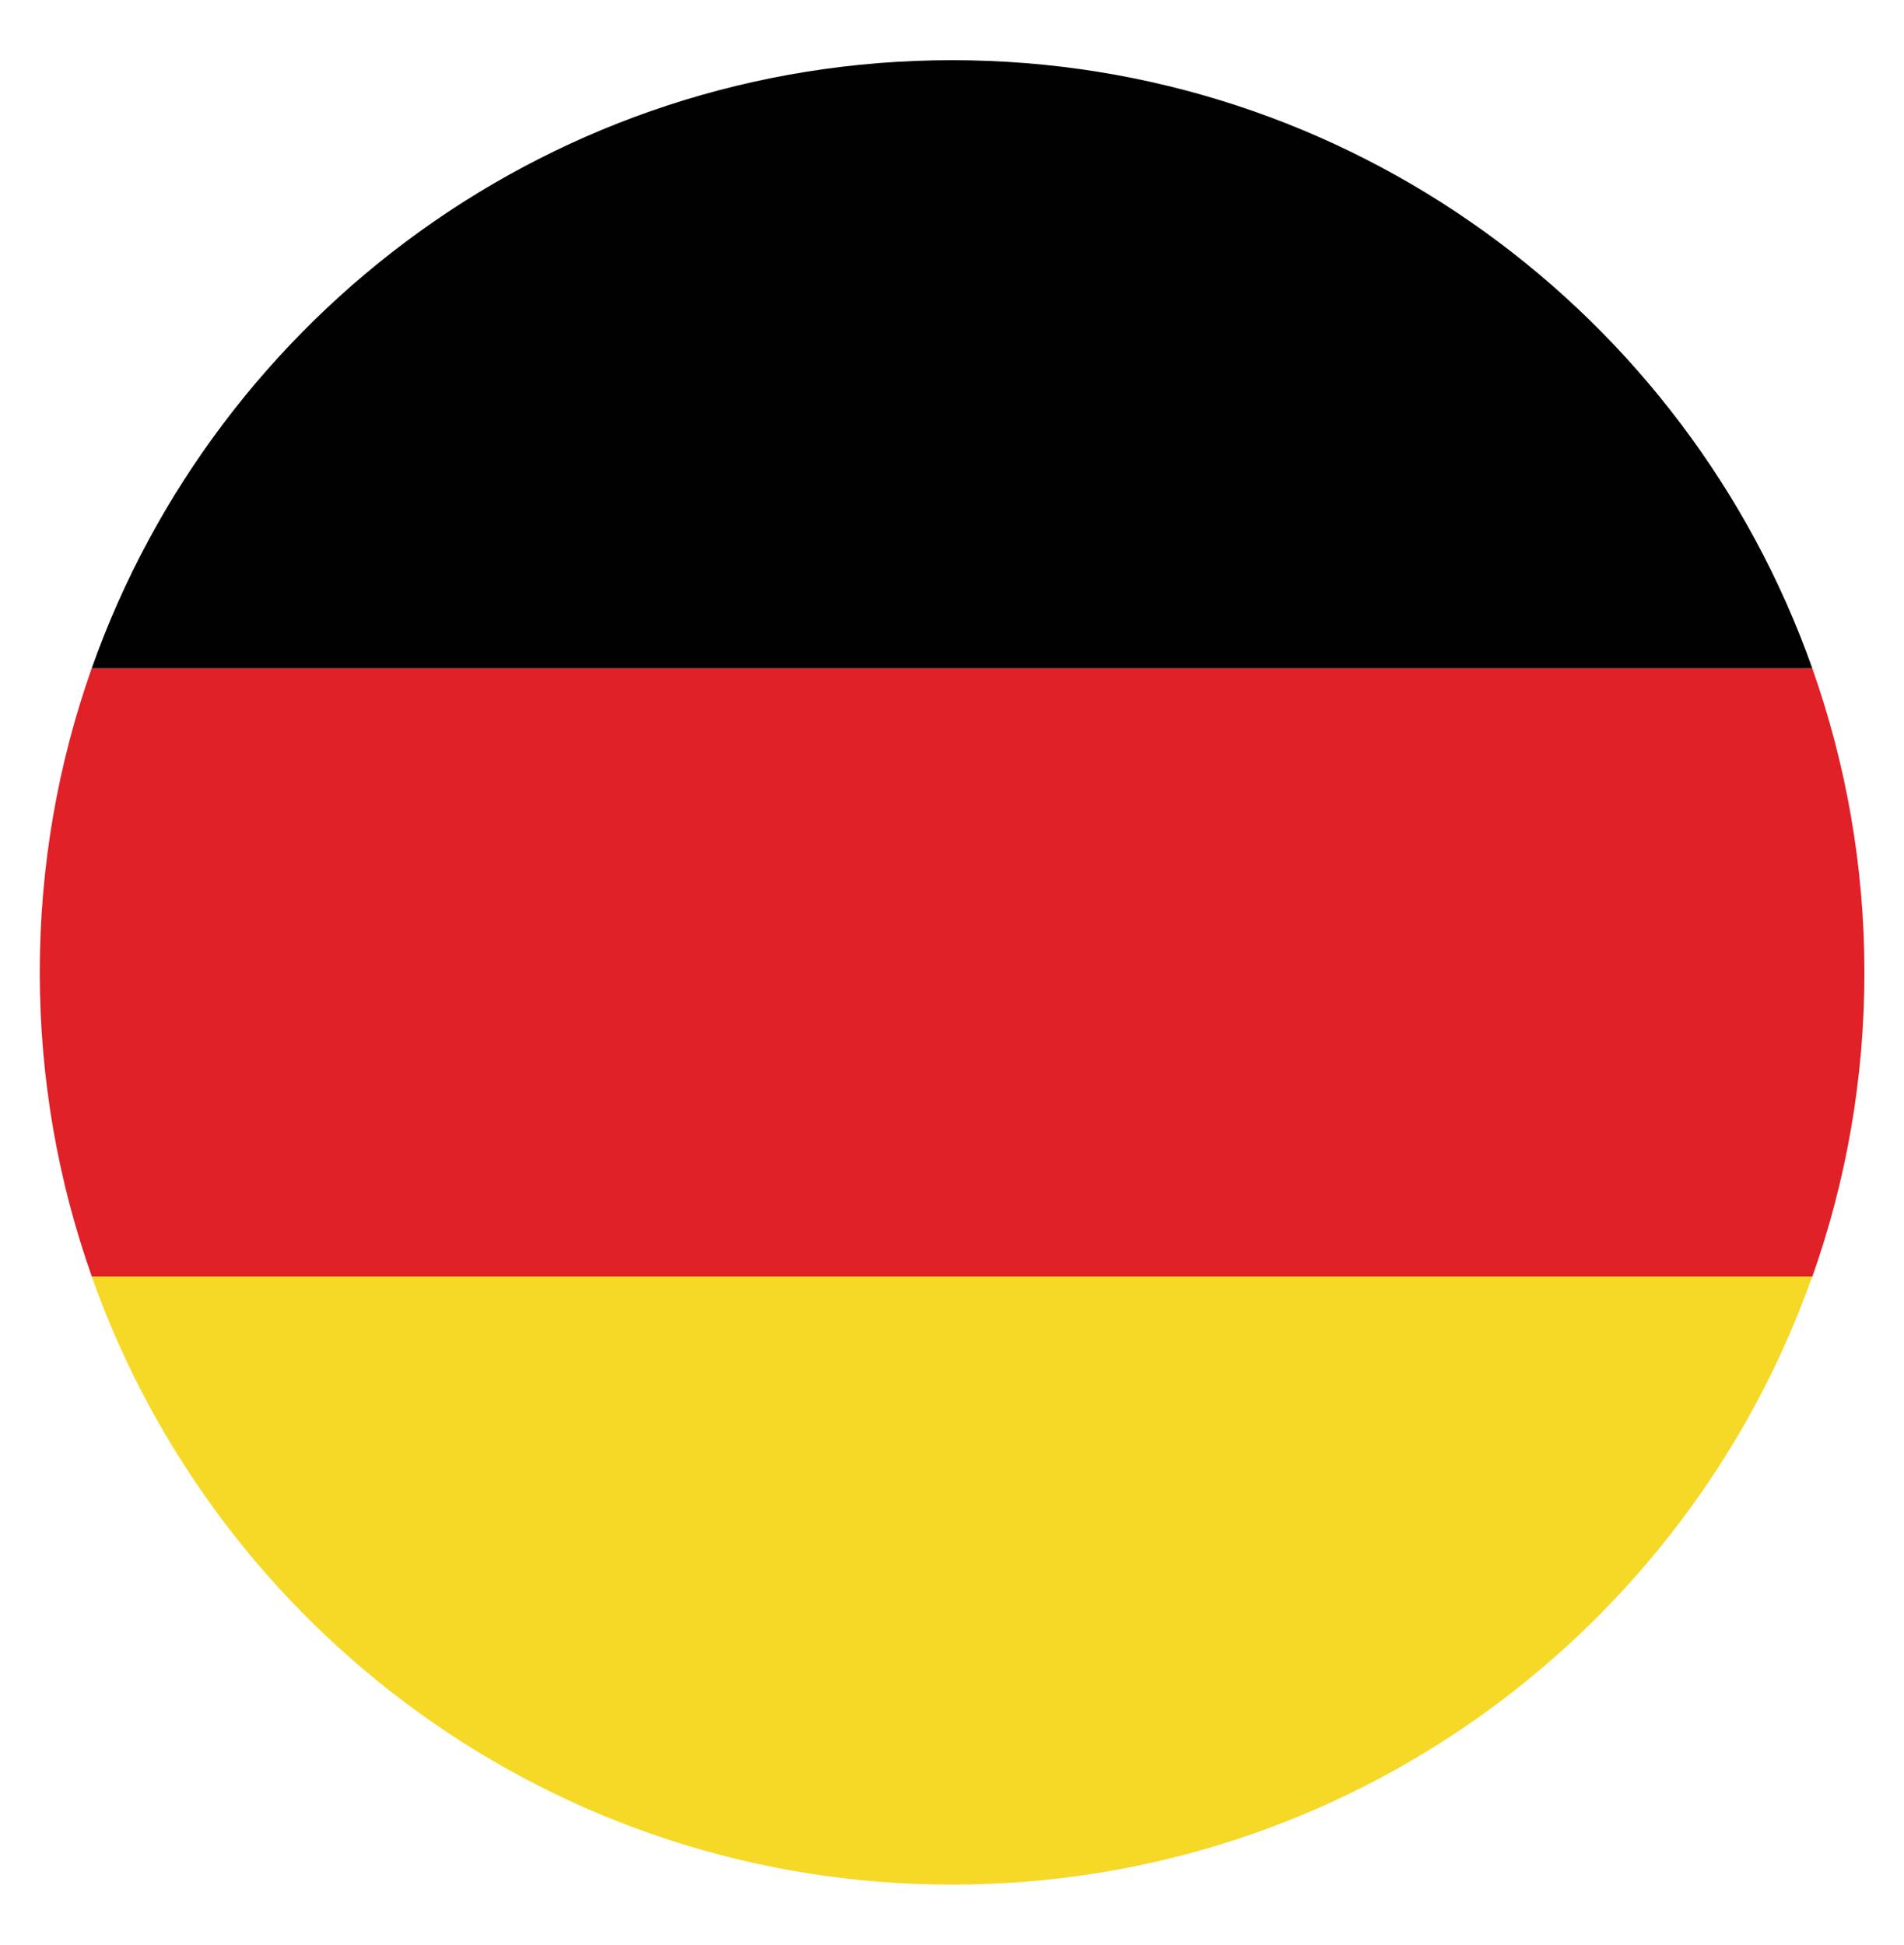 <svg xmlns="http://www.w3.org/2000/svg" id="Layer_1" x="0" y="0" version="1.1" viewBox="0 0 195.79 200" xml:space="preserve"><style>.st0{fill:#ed1c24}</style><path d="M97.89 6.19h.01zM9.43 131.27h176.93H9.43z" class="st0"/><path fill="#f6d926" d="M97.89 193.81c40.84 0 75.58-26.11 88.46-62.54H9.43c12.88 36.43 47.62 62.54 88.46 62.54z"/><path fill="#e02127" d="M186.36 68.73H9.43C5.97 78.51 4.09 89.03 4.09 100s1.89 21.49 5.35 31.27h176.93c3.46-9.78 5.35-20.3 5.35-31.27s-1.91-21.49-5.36-31.27z"/><path fill="#010101" d="M9.43 68.73h176.93C173.48 32.3 138.74 6.19 97.9 6.19h-.01c-40.84 0-75.58 26.11-88.46 62.54z"/></svg>